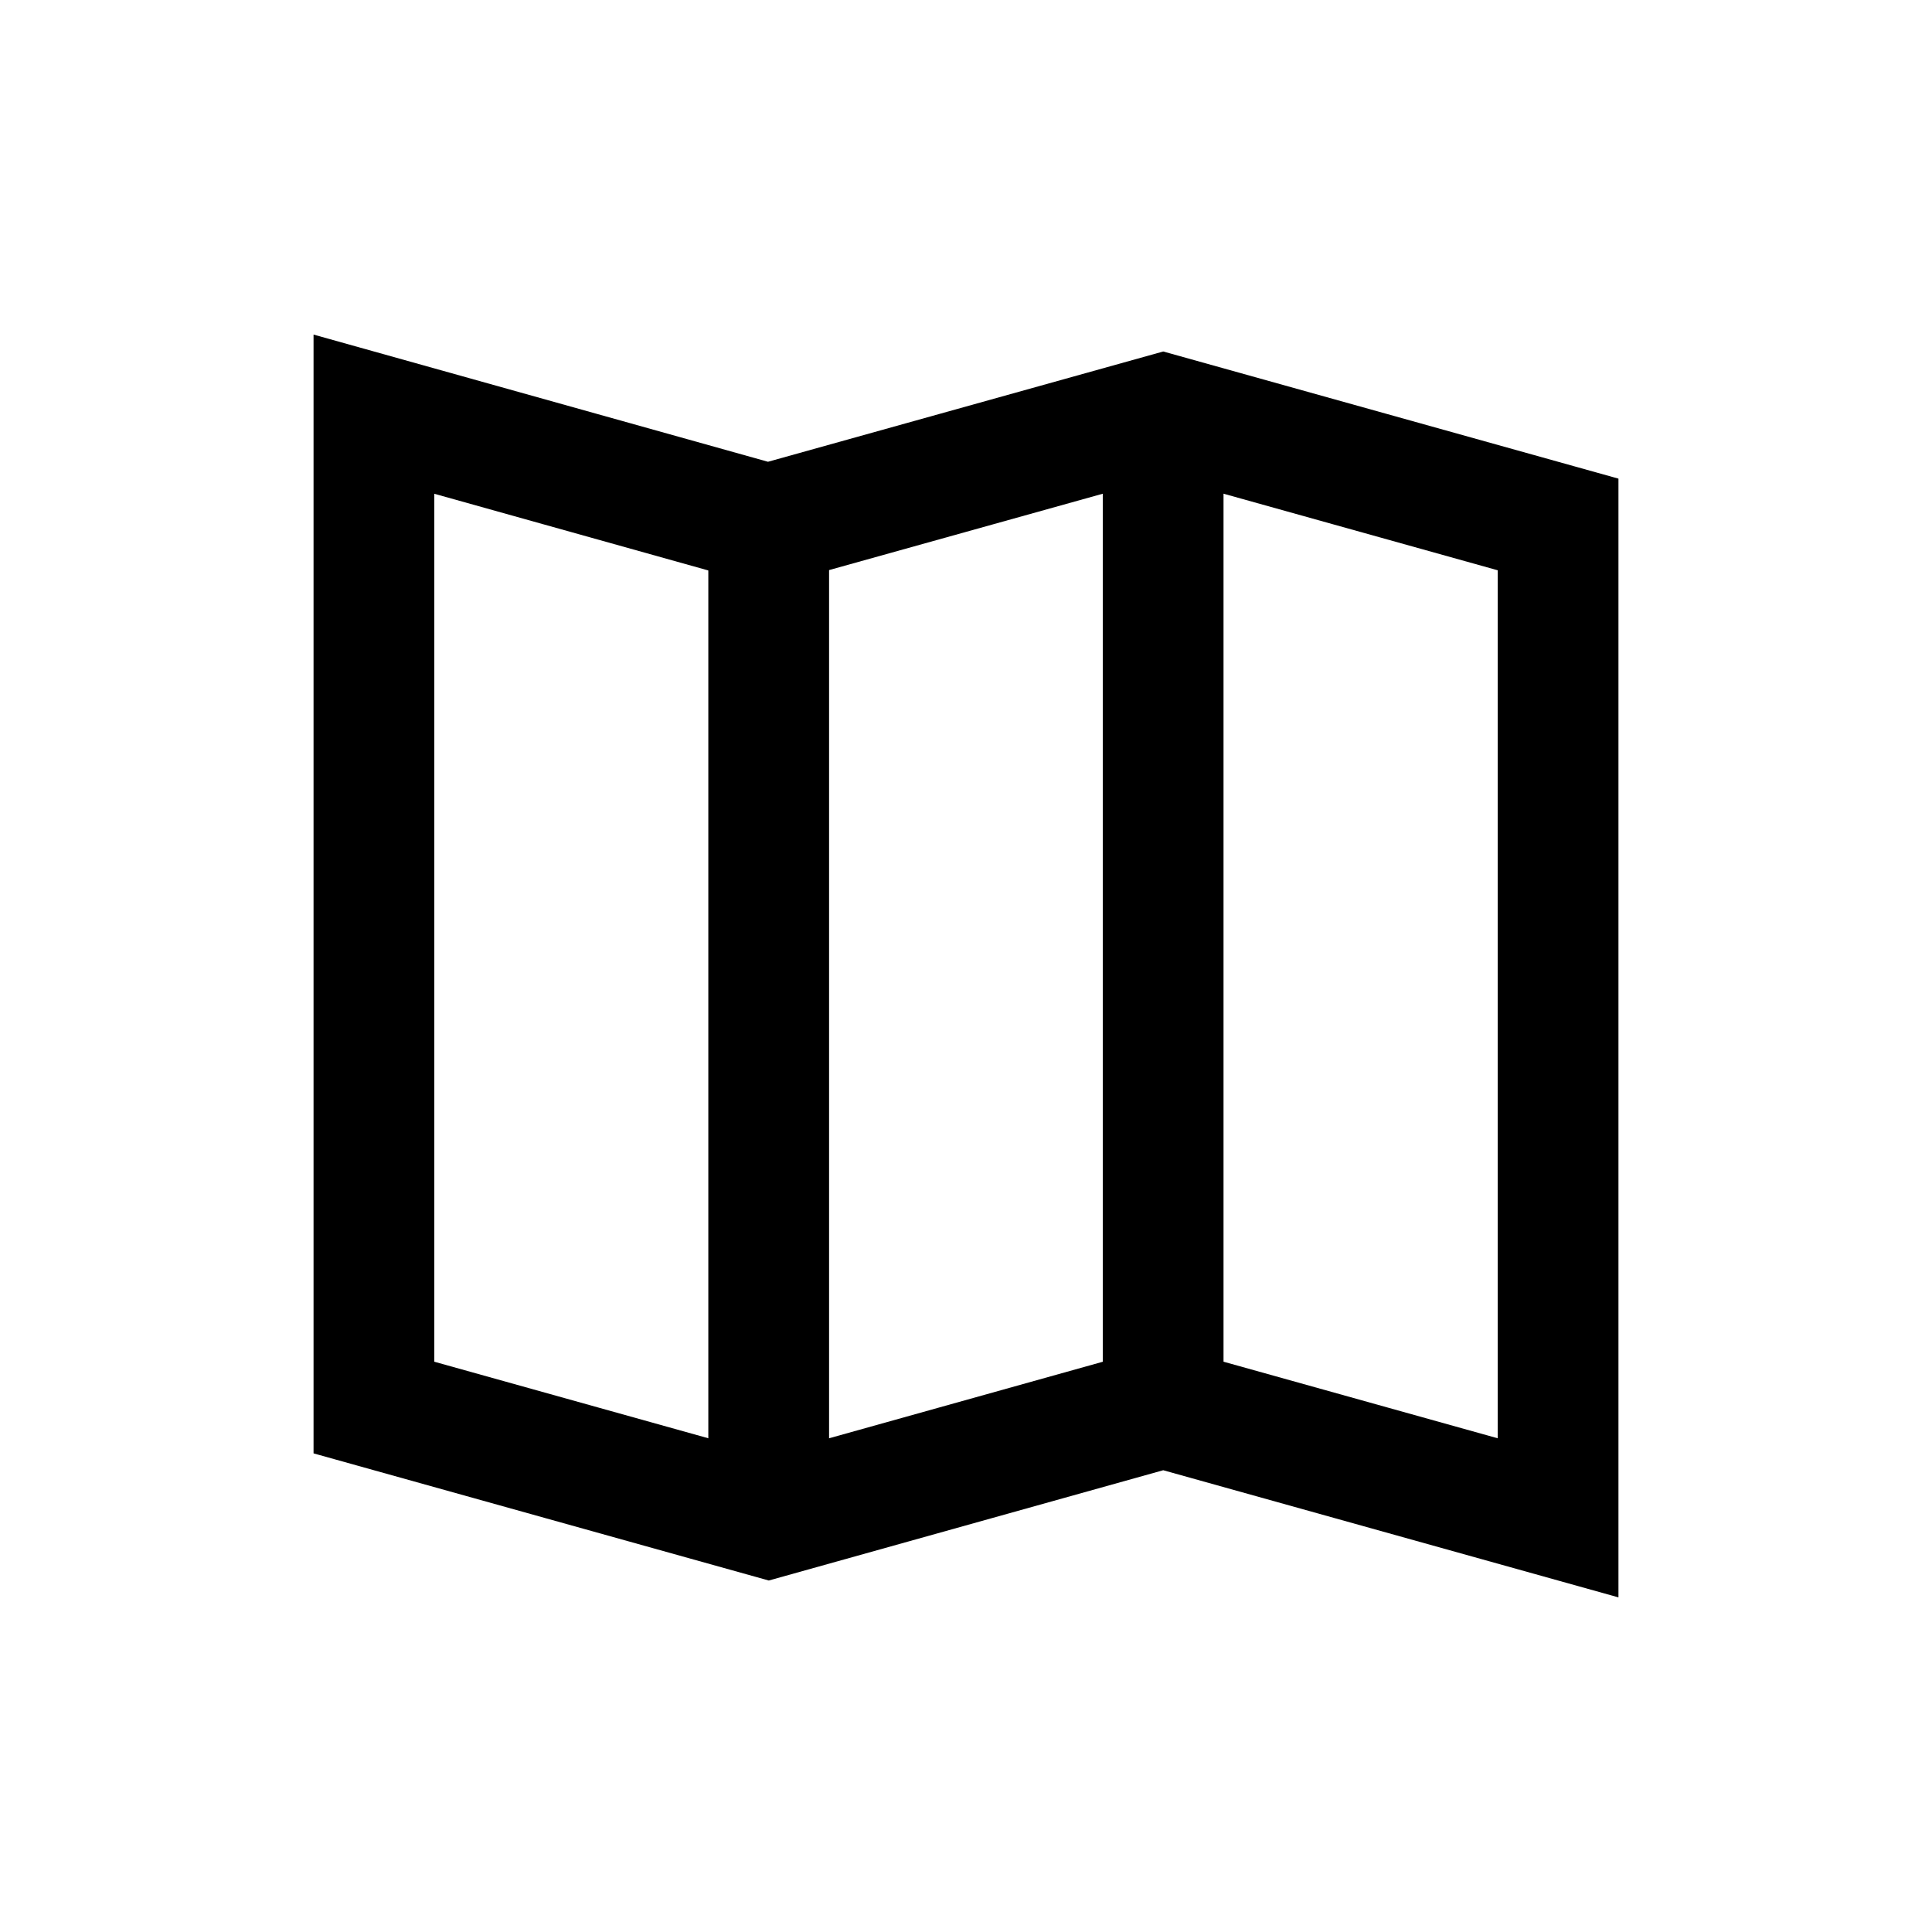<svg
  width="24"
  height="24"
  viewBox="0 0 24 24"
  fill="none"
  stroke="currentColor"
  stroke-width="1.5"
  stroke-miterlimit="10"
  xmlns="http://www.w3.org/2000/svg"
>
  <path d="M9.549 6.515V18.855" />
  <path d="M14.449 17.485V5.145" />
  <path
    d="M9.55 18.855L14.45 17.485L19.355 18.855V6.515L14.45 5.145L9.54 6.515L4.645 5.145V17.485L9.55 18.855Z"
  />
</svg>
